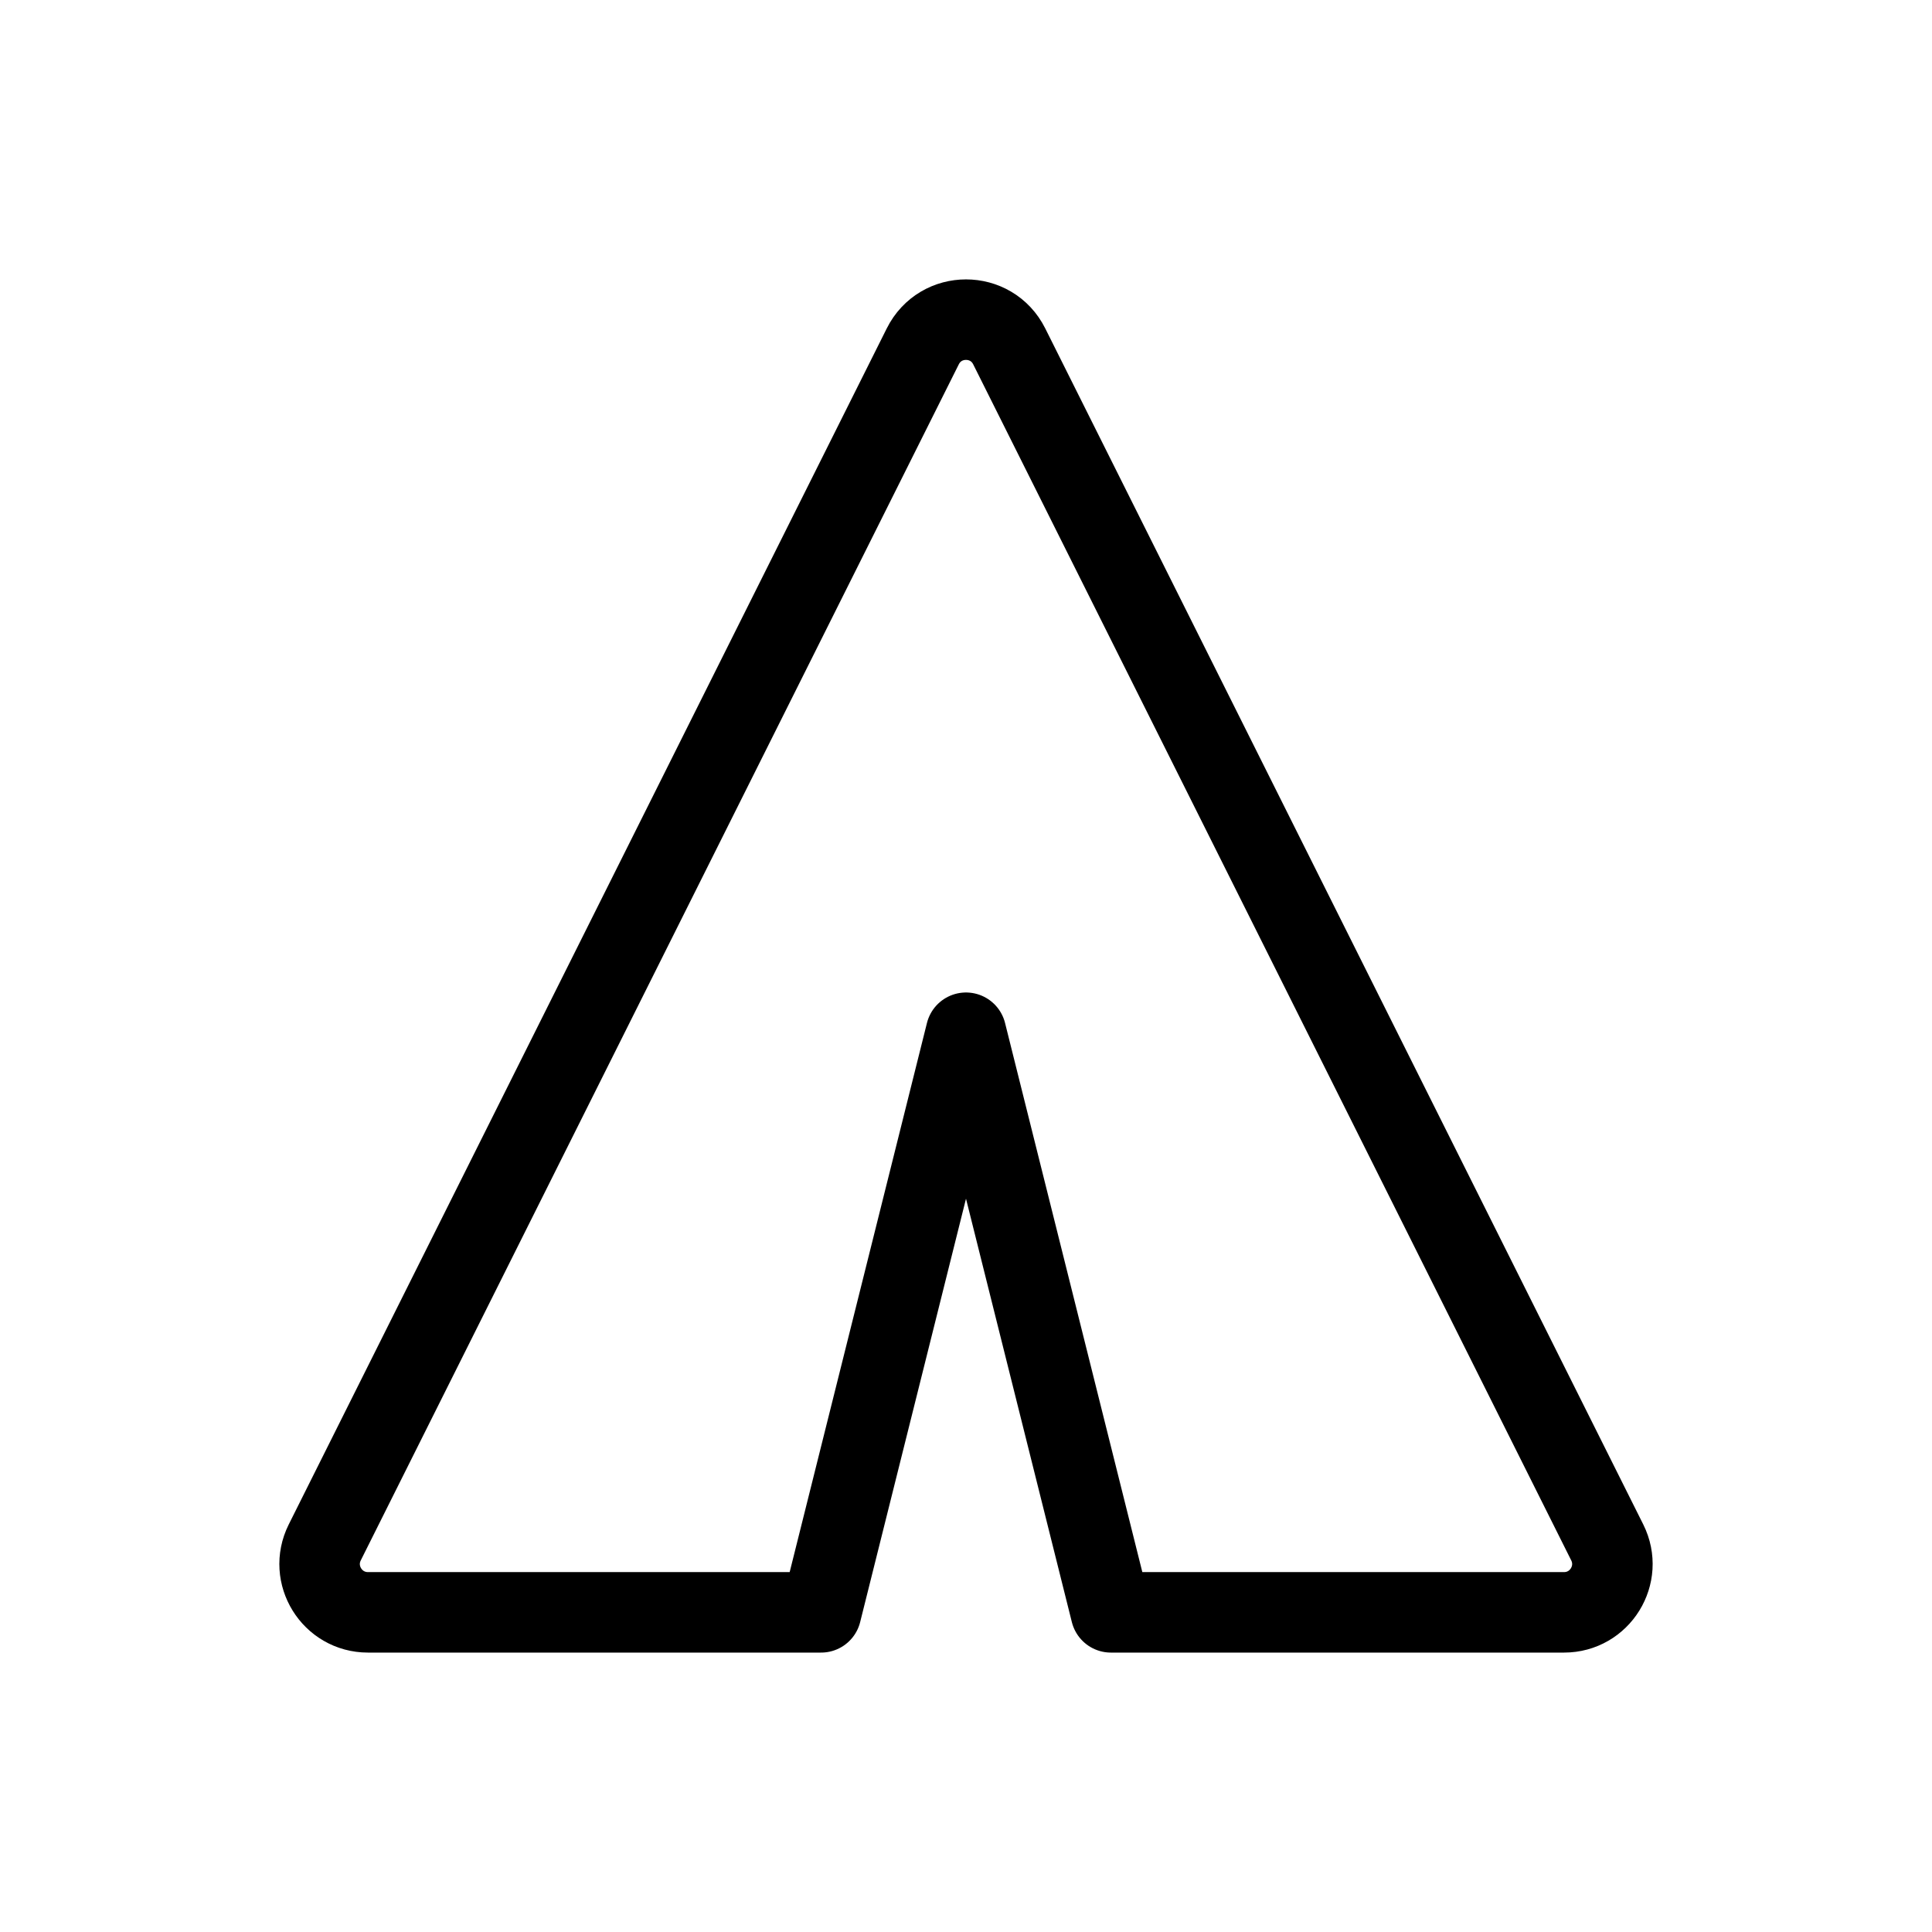 <svg width="24" height="24" viewBox="0 0 24 24" fill="none" xmlns="http://www.w3.org/2000/svg">
<path d="M12.537 4.303C12.316 3.86 11.684 3.86 11.463 4.303L4.034 19.161C3.835 19.56 4.125 20.029 4.571 20.029H10.2L12 12.829L13.8 20.029H19.429C19.875 20.029 20.165 19.56 19.966 19.161L12.537 4.303Z"  fill-opacity="0.25" stroke="currentColor" stroke-linecap="round" stroke-linejoin="round"/>
</svg>
